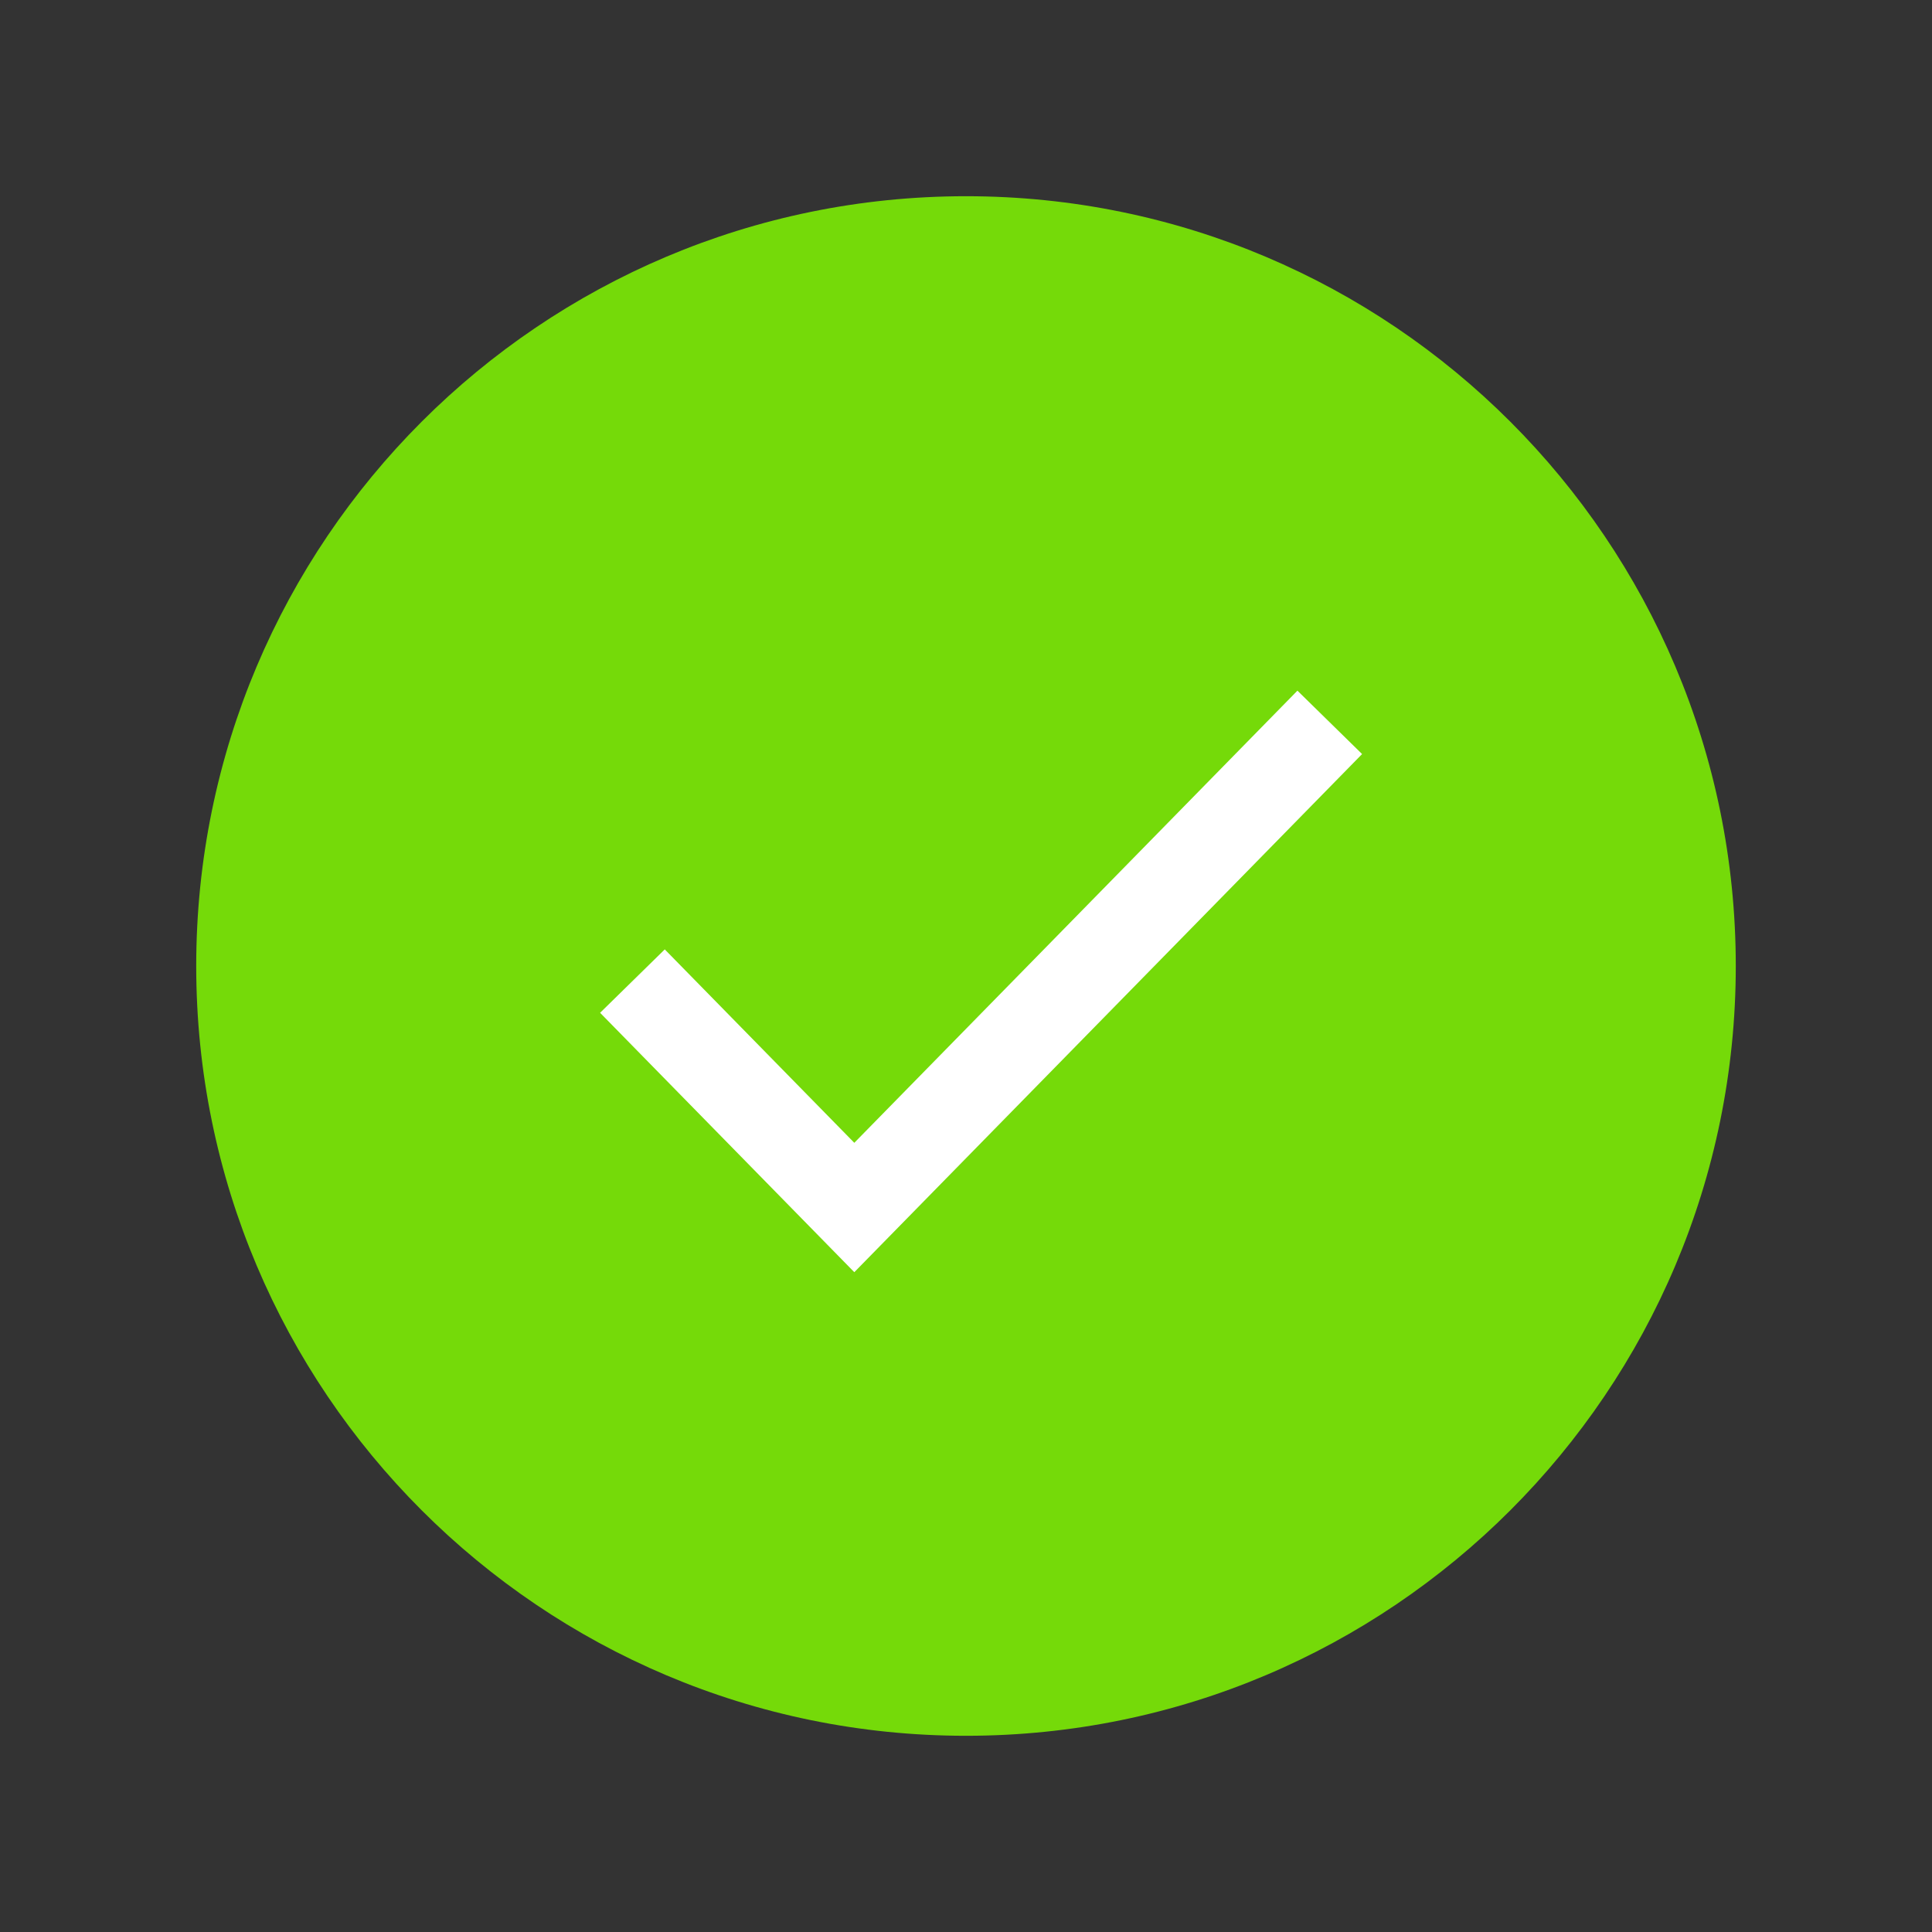 <svg width="64" height="64" viewBox="0 0 64 64" fill="none" xmlns="http://www.w3.org/2000/svg">
<rect x="0" y="0" width="64" height="64" fill="#333333" stroke="none"/>
<path fill-rule="evenodd" clip-rule="evenodd" d="M32 6.5C17.917 6.5 6.5 17.917 6.5 32C6.5 46.083 17.917 57.5 32 57.5C46.083 57.5 57.5 46.083 57.5 32C57.5 17.917 46.083 6.5 32 6.5Z" fill="#75DA09"/>
<path fill-rule="evenodd" clip-rule="evenodd" d="M45.121 24.979L28.3 42.143L19.879 33.55L22.021 31.45L28.3 37.857L42.979 22.879L45.121 24.979Z" fill="white"/>
</svg>